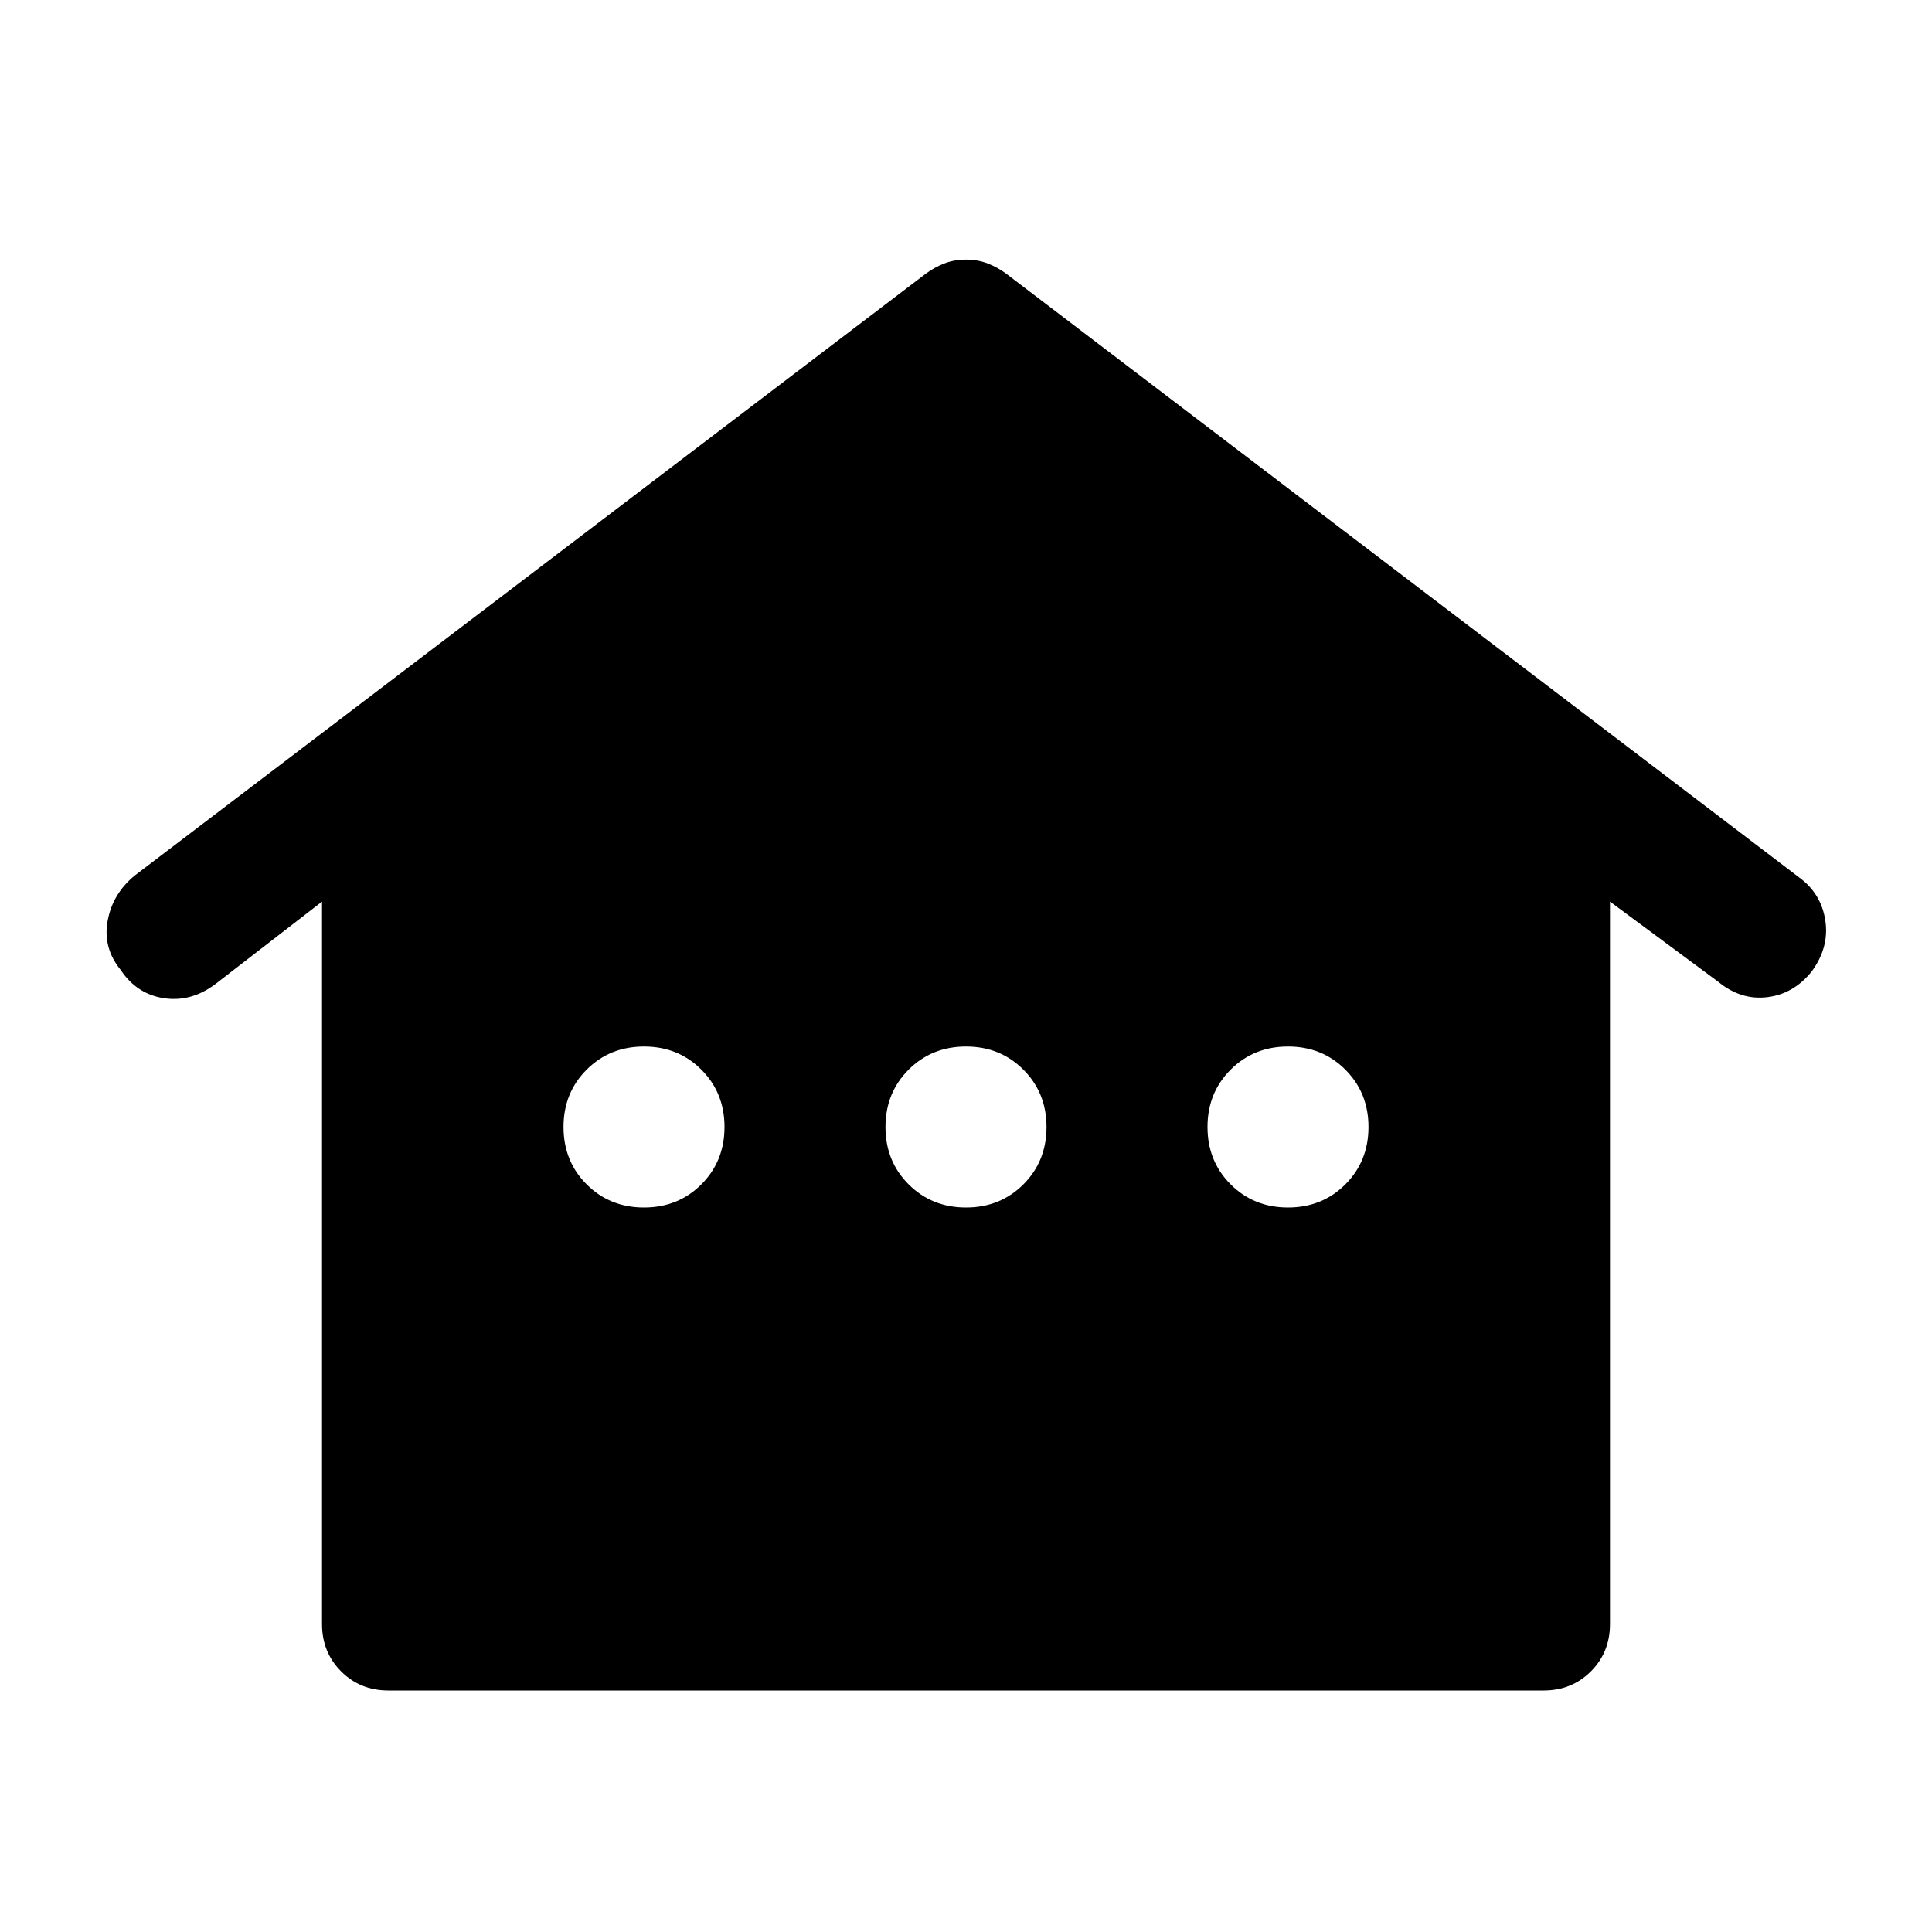 <svg xmlns="http://www.w3.org/2000/svg" height="40" width="40"><path d="M8.042 35Q7.458 35 7.062 34.604Q6.667 34.208 6.667 33.625V18.667L4.458 20.375Q3.958 20.75 3.396 20.667Q2.833 20.583 2.5 20.083Q2.125 19.625 2.229 19.062Q2.333 18.5 2.792 18.125L19.167 5.667Q19.333 5.542 19.542 5.458Q19.75 5.375 20 5.375Q20.25 5.375 20.458 5.458Q20.667 5.542 20.833 5.667L37.25 18.167Q37.708 18.5 37.792 19.062Q37.875 19.625 37.5 20.125Q37.125 20.583 36.583 20.646Q36.042 20.708 35.583 20.333L33.333 18.667V33.625Q33.333 34.208 32.938 34.604Q32.542 35 31.958 35ZM13.333 25Q14.042 25 14.521 24.521Q15 24.042 15 23.333Q15 22.625 14.521 22.146Q14.042 21.667 13.333 21.667Q12.625 21.667 12.146 22.146Q11.667 22.625 11.667 23.333Q11.667 24.042 12.146 24.521Q12.625 25 13.333 25ZM20 25Q20.708 25 21.188 24.521Q21.667 24.042 21.667 23.333Q21.667 22.625 21.188 22.146Q20.708 21.667 20 21.667Q19.292 21.667 18.812 22.146Q18.333 22.625 18.333 23.333Q18.333 24.042 18.812 24.521Q19.292 25 20 25ZM26.667 25Q27.375 25 27.854 24.521Q28.333 24.042 28.333 23.333Q28.333 22.625 27.854 22.146Q27.375 21.667 26.667 21.667Q25.958 21.667 25.479 22.146Q25 22.625 25 23.333Q25 24.042 25.479 24.521Q25.958 25 26.667 25Z"/></svg>